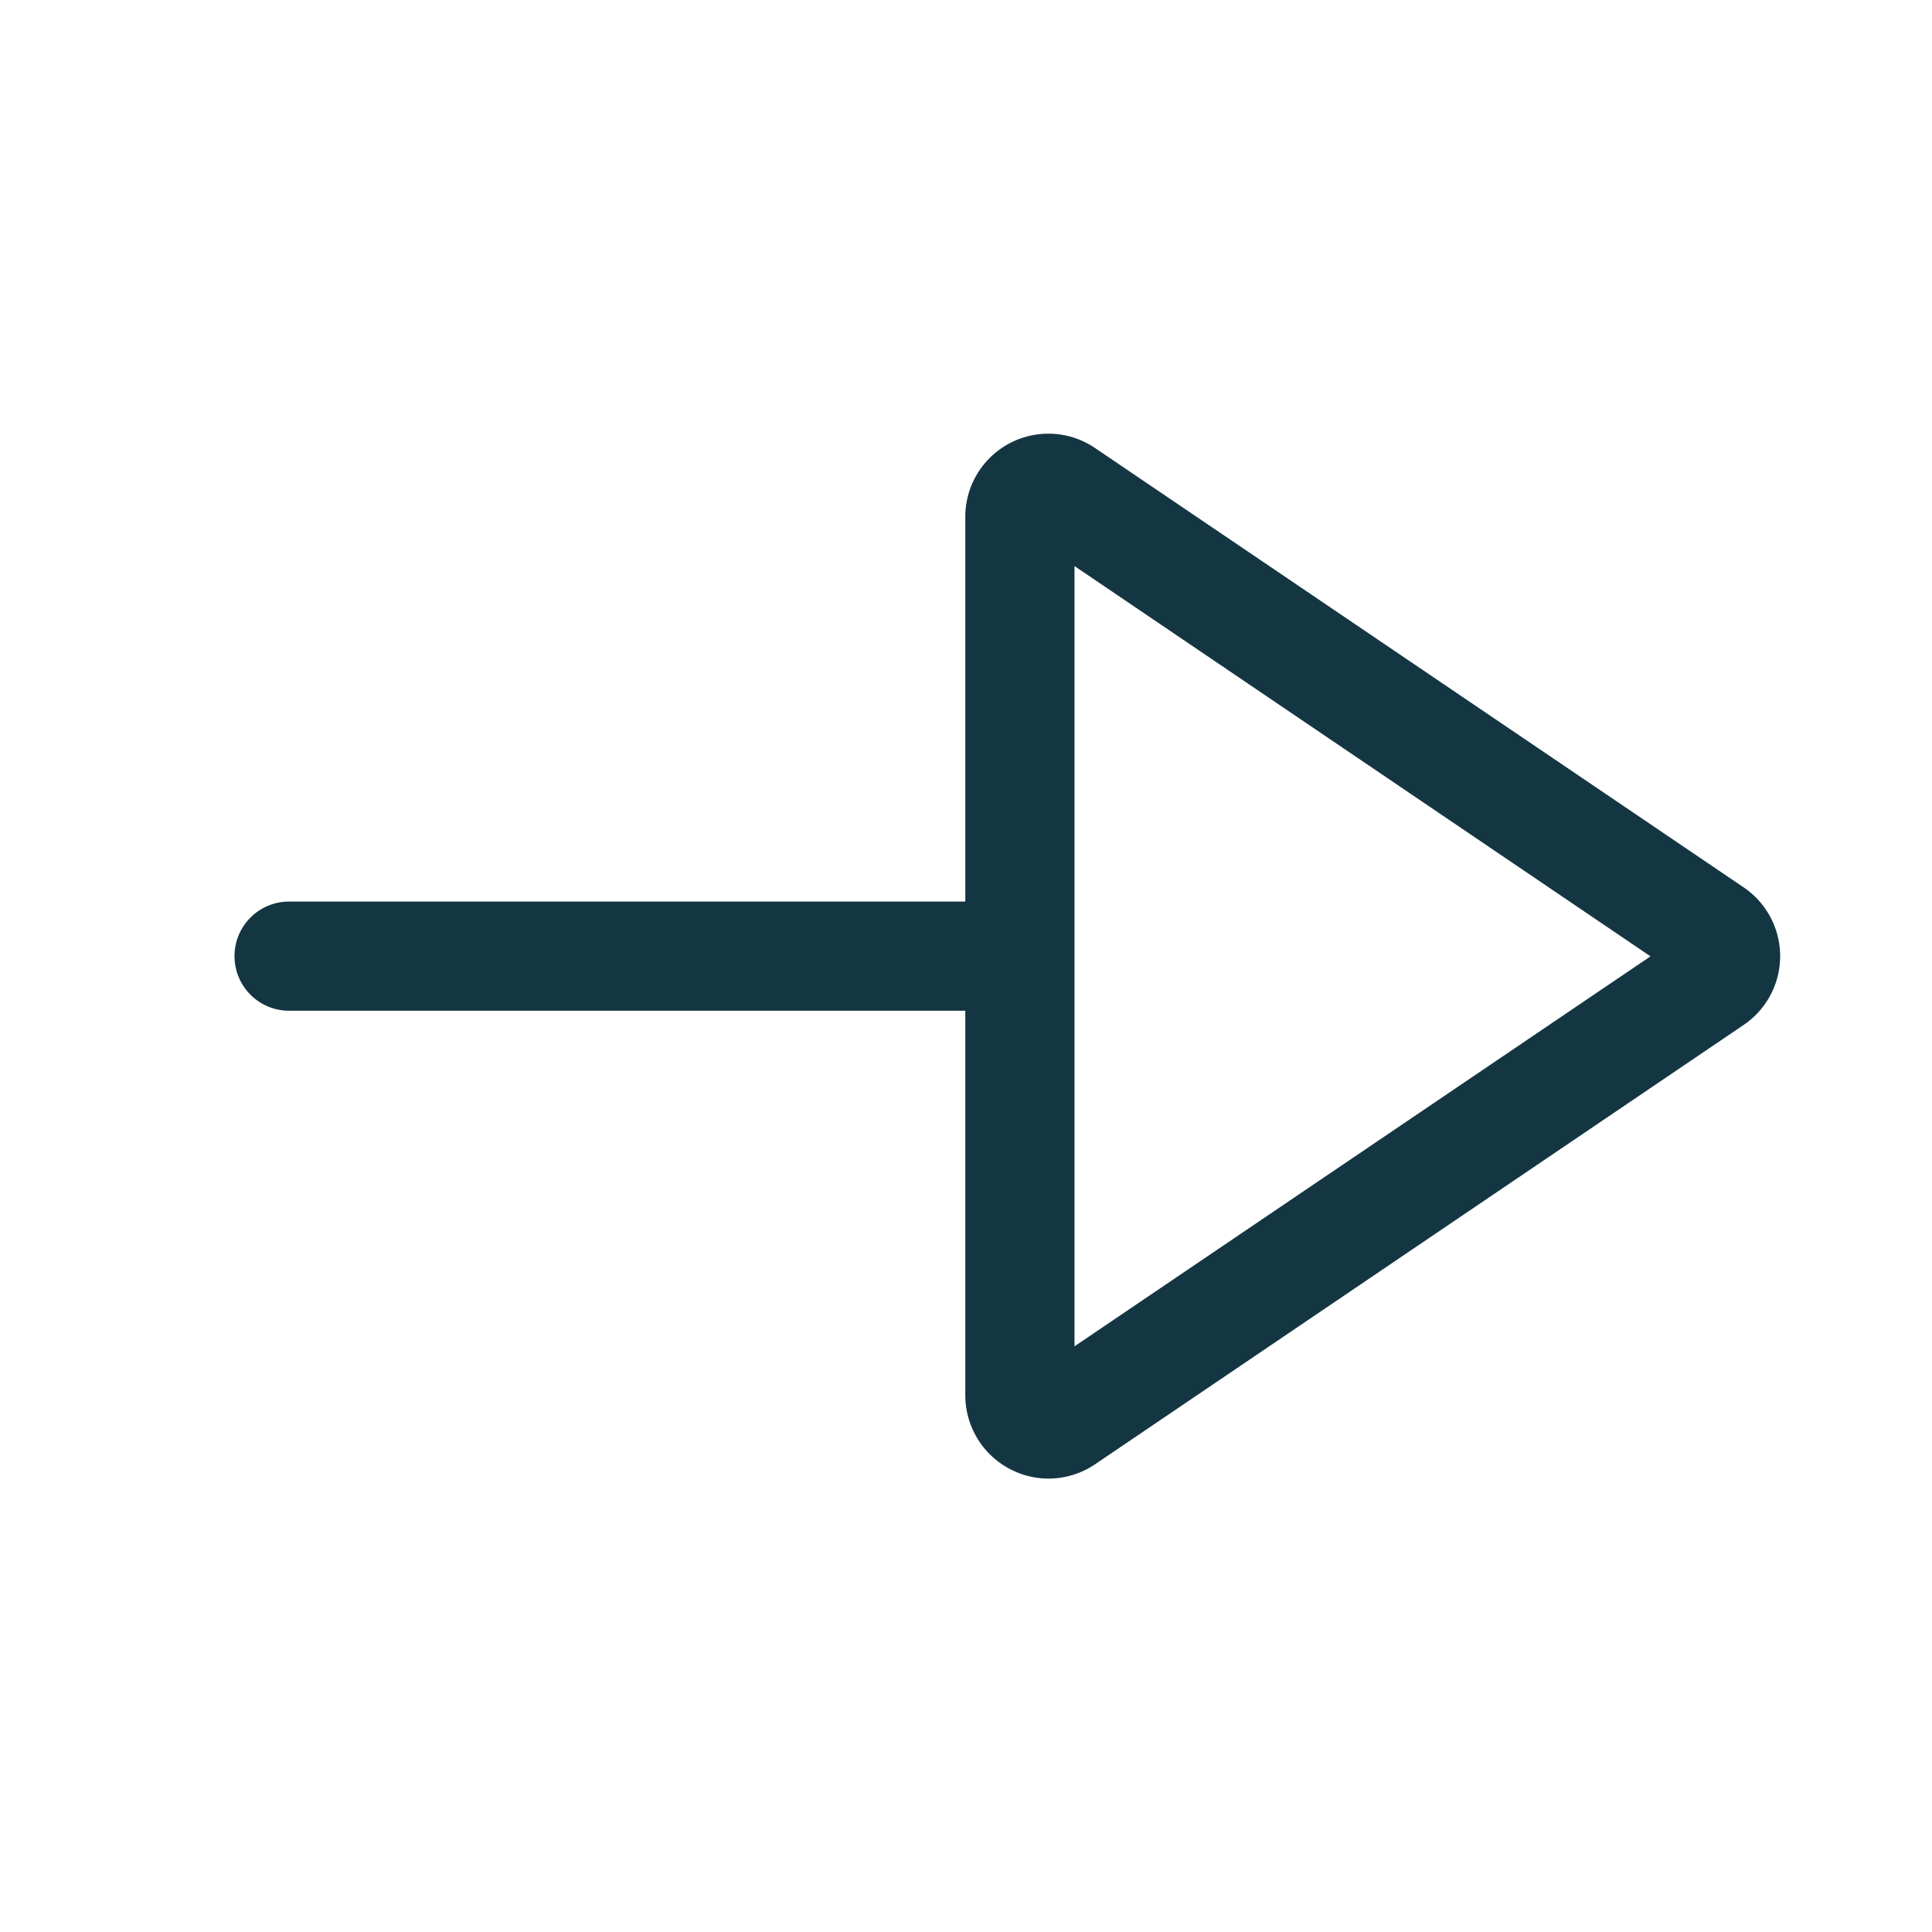 <svg xmlns="http://www.w3.org/2000/svg" viewBox="0 0 1000 1000"><defs><style>.cls-1{fill:#143642;}</style></defs><title>7</title><g id="_1" data-name="1"><path class="cls-1" d="M902.46,459.26,566.83,231.92a43,43,0,0,0-67.19,35.64V466.64h-350a28.26,28.26,0,0,0,0,56.52h350V722.24a43.13,43.13,0,0,0,43.09,43.07h0a43,43,0,0,0,24.11-7.42L902.46,530.54a43,43,0,0,0,0-71.28ZM556.16,696.85V293l298.14,202Z"/></g></svg>